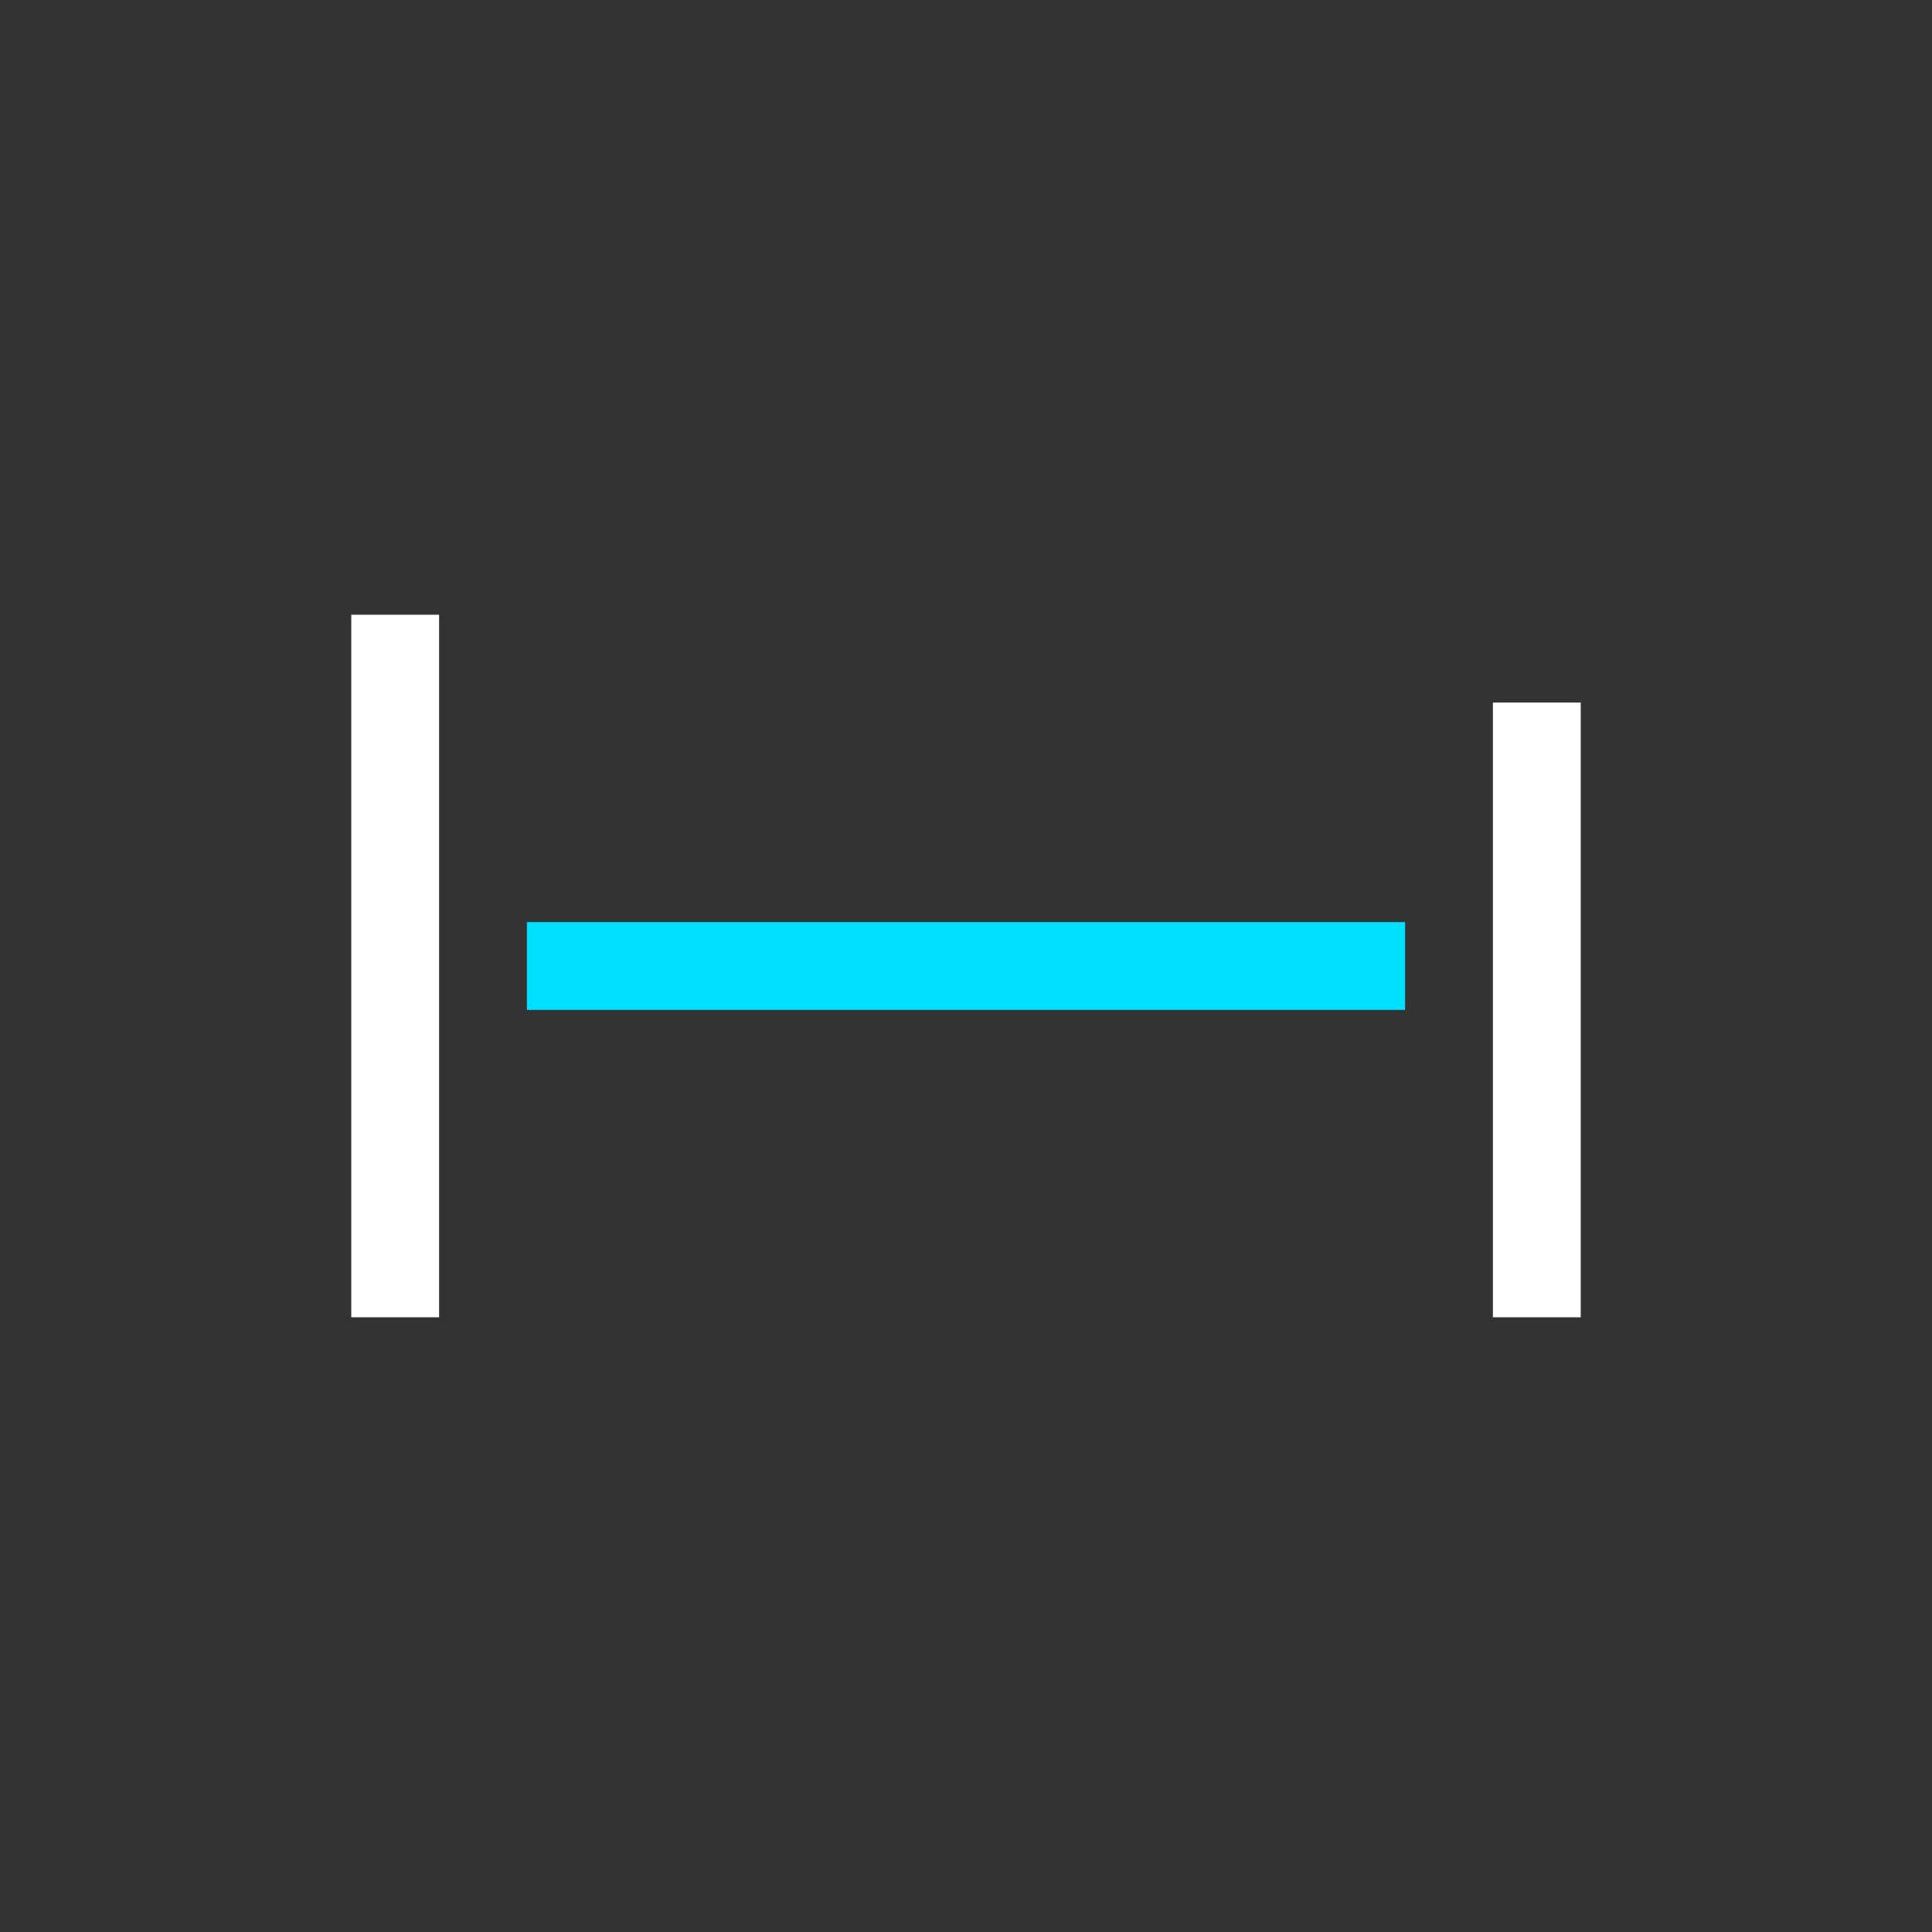 <?xml version="1.0" encoding="UTF-8" standalone="no"?>
<!-- Created with Inkscape (http://www.inkscape.org/) -->

<svg
   xmlns:dc="http://purl.org/dc/elements/1.1/"
   xmlns:cc="http://creativecommons.org/ns#"
   xmlns:rdf="http://www.w3.org/1999/02/22-rdf-syntax-ns#"
   xmlns:svg="http://www.w3.org/2000/svg"
   xmlns="http://www.w3.org/2000/svg"
   xmlns:sodipodi="http://sodipodi.sourceforge.net/DTD/sodipodi-0.dtd"
   xmlns:inkscape="http://www.inkscape.org/namespaces/inkscape"
   width="22"
   height="22"
   id="svg3869"
   version="1.1"
   inkscape:version="0.92.4 (5da689c313, 2019-01-14)"
   sodipodi:docname="distribute.svg"
   viewBox="0 0 22 22">
  <rect x="0" y="0" width="22" height="22" fill="#333333" stroke="none"/>
  <defs
     id="defs3871">
    <style
       type="text/css"
       id="current-color-scheme">
      .ColorScheme-Text {
        color:#31363b;
      }
      .ColorScheme-Background {
        color:#eff0f1;
      }
      .ColorScheme-Highlight {
        color:#3daee9;
      }
      .ColorScheme-ViewText {
        color:#31363b;
      }
      .ColorScheme-ViewBackground {
        color:#fcfcfc;
      }
      .ColorScheme-ViewHover {
        color:#93cee9;
      }
      .ColorScheme-ViewFocus{
        color:#3daee9;
      }
      .ColorScheme-ButtonText {
        color:#31363b;
      }
      .ColorScheme-ButtonBackground {
        color:#eff0f1;
      }
      .ColorScheme-ButtonHover {
        color:#93cee9;
      }
      .ColorScheme-ButtonFocus{
        color:#3daee9;
      }
      </style>
  </defs>
  <sodipodi:namedview
     id="base"
     pagecolor="#ff9097"
     bordercolor="#666666"
     borderopacity="1.0"
     inkscape:pageopacity="0"
     inkscape:pageshadow="2"
     inkscape:zoom="23.409091"
     inkscape:cx="11"
     inkscape:cy="11"
     inkscape:document-units="px"
     inkscape:current-layer="layer1"
     showgrid="true"
     fit-margin-top="0"
     fit-margin-left="0"
     fit-margin-right="0"
     fit-margin-bottom="0"
     inkscape:window-width="1366"
     inkscape:window-height="703"
     inkscape:window-x="0"
     inkscape:window-y="0"
     inkscape:window-maximized="1"
     inkscape:showpageshadow="false">
    <inkscape:grid
       type="xygrid"
       id="grid4132" />
    <sodipodi:guide
       position="2,20"
       orientation="18,0"
       id="guide4138"
       inkscape:locked="false" />
    <sodipodi:guide
       position="2,2"
       orientation="0,18"
       id="guide4140"
       inkscape:locked="false" />
    <sodipodi:guide
       position="20,2"
       orientation="-18,0"
       id="guide4142"
       inkscape:locked="false" />
    <sodipodi:guide
       position="20,20"
       orientation="0,-18"
       id="guide4144"
       inkscape:locked="false" />
    <sodipodi:guide
       position="3,19"
       orientation="16,0"
       id="guide4146"
       inkscape:locked="false" />
    <sodipodi:guide
       position="3,3"
       orientation="0,16"
       id="guide4148"
       inkscape:locked="false" />
    <sodipodi:guide
       position="19,3"
       orientation="-16,0"
       id="guide4150"
       inkscape:locked="false" />
    <sodipodi:guide
       position="19,19"
       orientation="0,-16"
       id="guide4152"
       inkscape:locked="false" />
  </sodipodi:namedview>
  <g
     inkscape:label="Capa 1"
     inkscape:groupmode="layer"
     id="layer1"
     transform="translate(-326,-534.362)">
    <g
       id="distribute-horizontal-x"
       inkscape:label="#g841">
      <rect
         y="534.362"
         x="326"
         height="22"
         width="22"
         id="rect4178"
         style="opacity:1;fill:none;fill-opacity:1;stroke:none;stroke-width:0.1;stroke-linecap:square;stroke-linejoin:miter;stroke-miterlimit:4;stroke-dasharray:none;stroke-dashoffset:0;stroke-opacity:1" />
      <path
         inkscape:connector-curvature="0"
         id="path828"
         d="m 332,545.362 h 10 v 0"
         style="fill:none;stroke:#00dfff;stroke-width:1px;stroke-linecap:butt;stroke-linejoin:miter;stroke-opacity:1" />
      <rect
         y="542.362"
         x="343"
         height="7"
         width="1"
         id="rect833"
         style="opacity:1;fill:#ffffff;fill-opacity:1;fill-rule:nonzero;stroke:none;stroke-width:1;stroke-linejoin:miter;stroke-miterlimit:4;stroke-dasharray:none;stroke-opacity:1" />
      <rect
         y="541.362"
         x="330"
         height="8"
         width="1"
         id="rect835"
         style="opacity:1;fill:#ffffff;fill-opacity:1;fill-rule:nonzero;stroke:none;stroke-width:1;stroke-linejoin:miter;stroke-miterlimit:4;stroke-dasharray:none;stroke-opacity:1" />
    </g>
  </g>
</svg>
